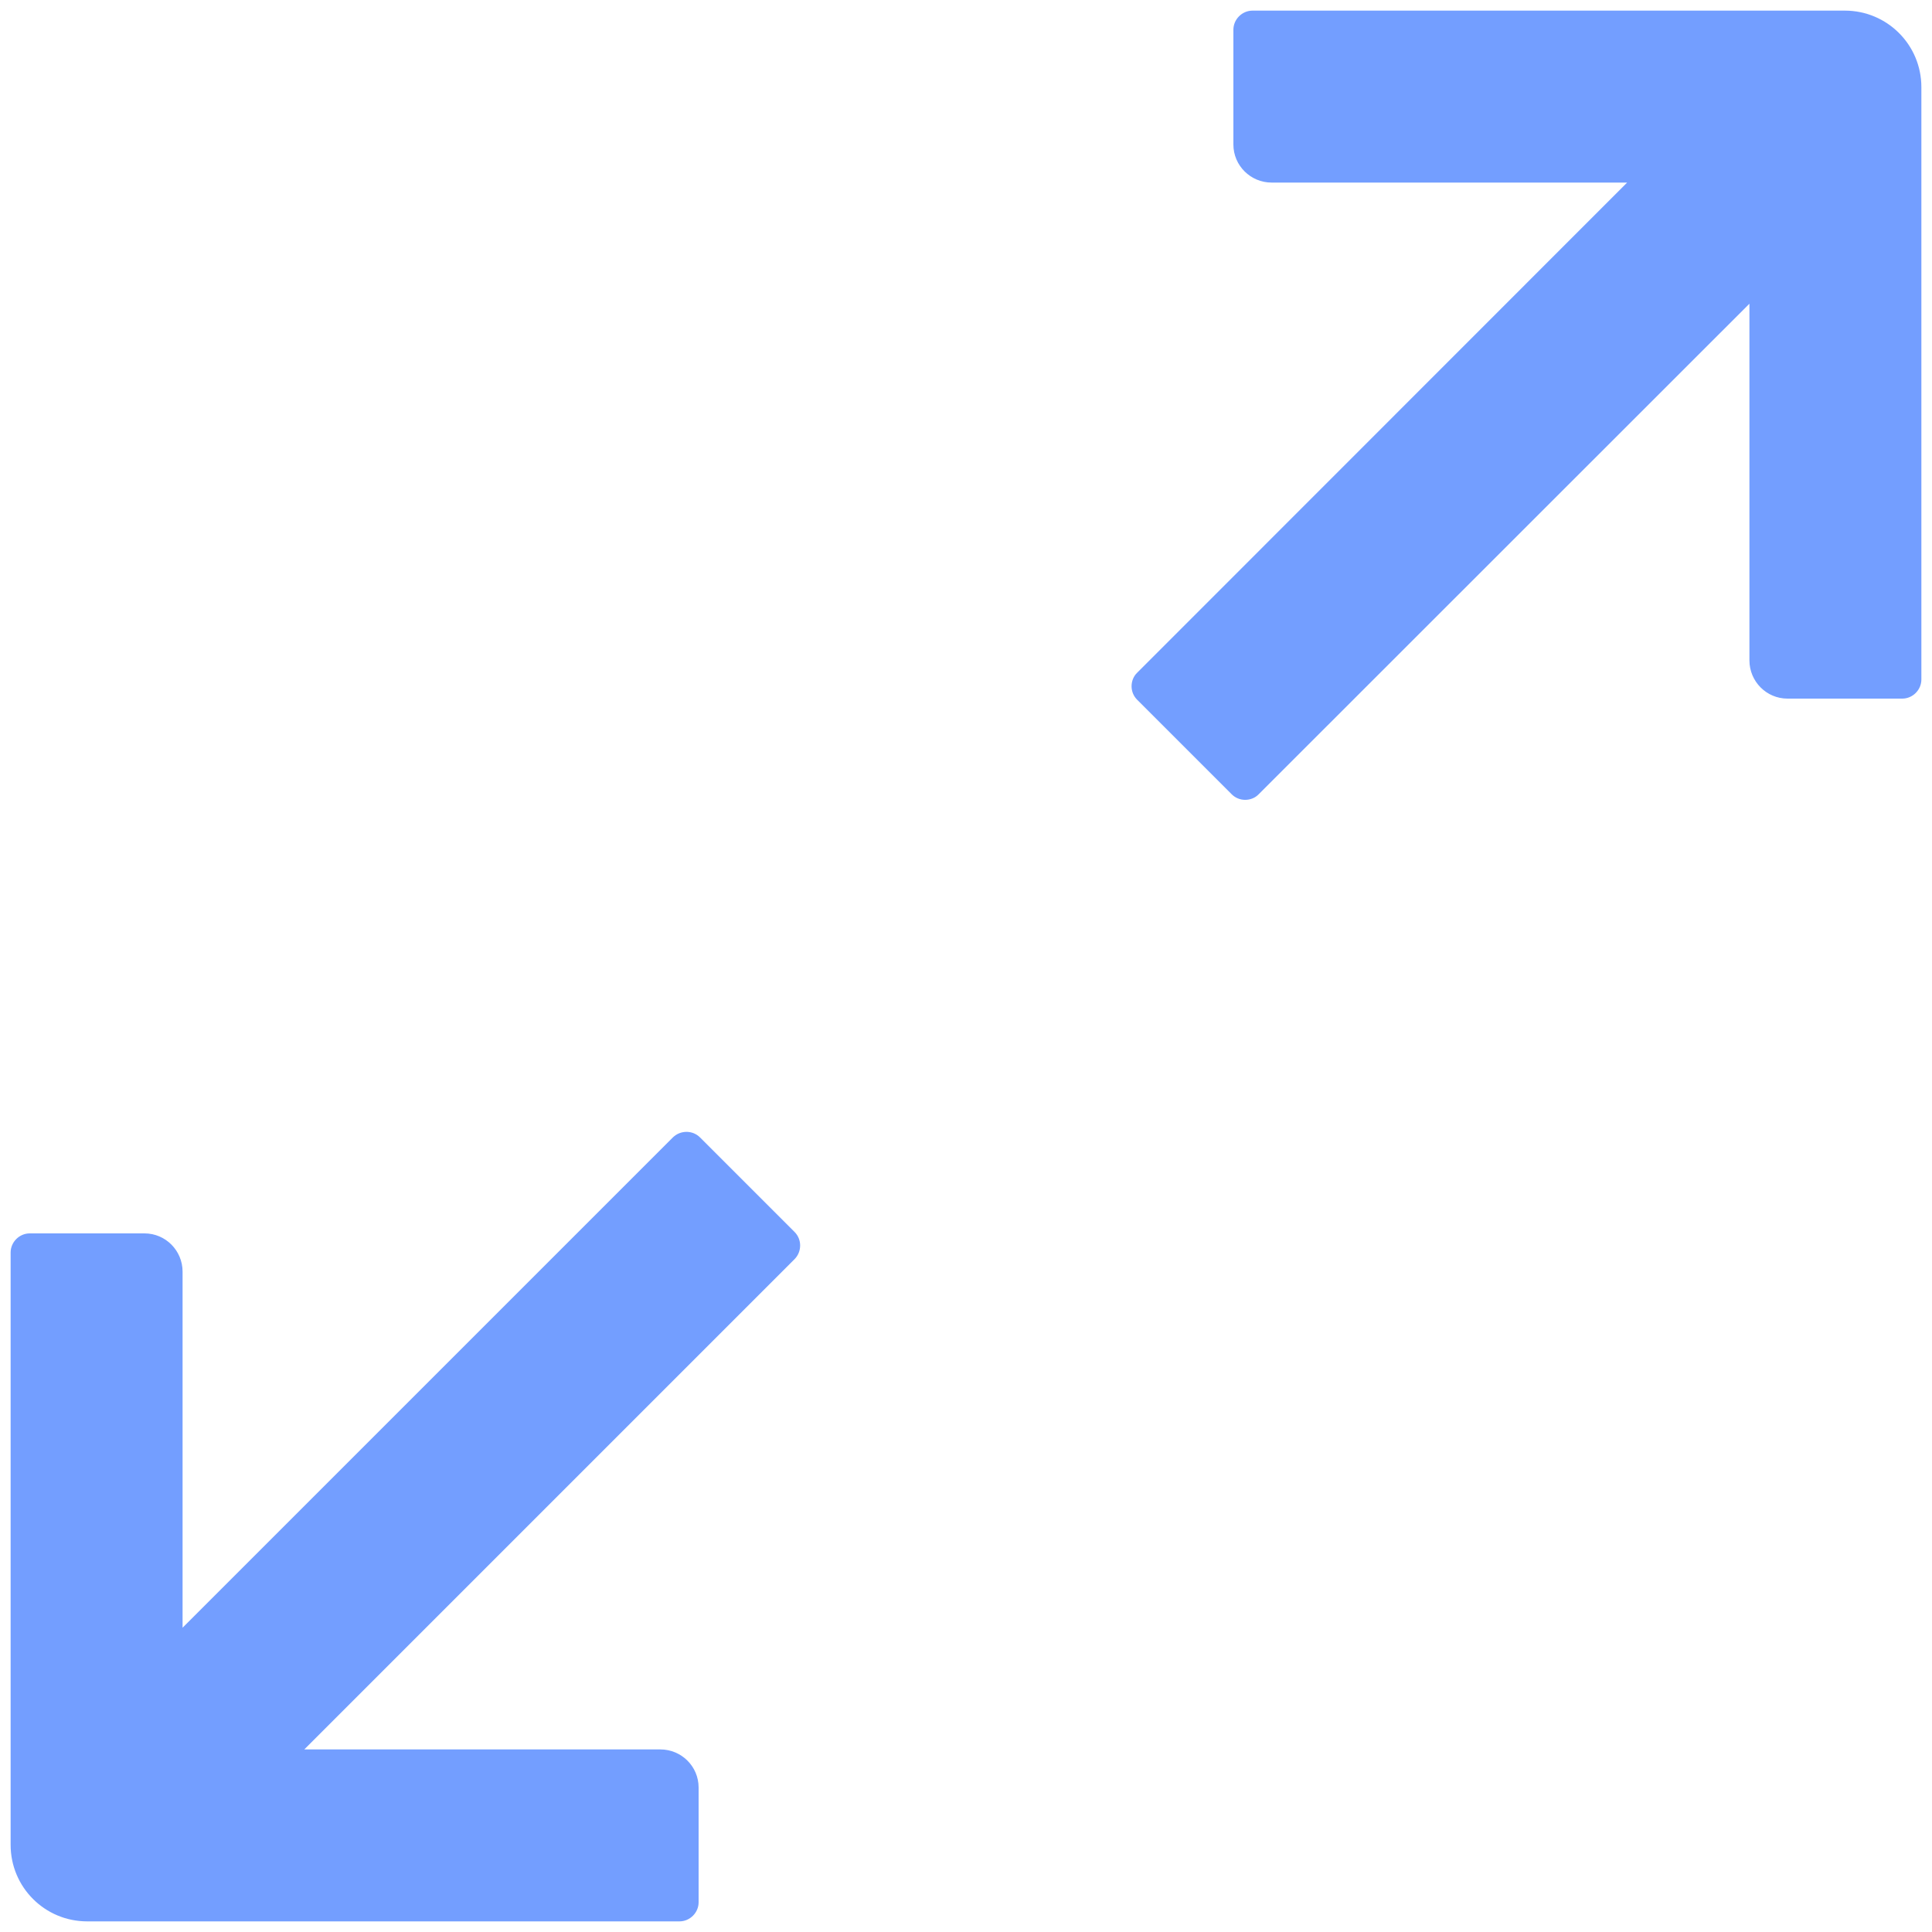 ﻿<?xml version="1.0" encoding="utf-8"?>
<svg version="1.1" xmlns:xlink="http://www.w3.org/1999/xlink" width="10px" height="10px" xmlns="http://www.w3.org/2000/svg">
  <g transform="matrix(1 0 0 1 -328 -82 )">
    <path d="M 0.945 6.582  L 0.945 8.425  L 3.483 5.887  C 3.522 5.849  3.585 5.849  3.623 5.887  L 4.113 6.377  C 4.151 6.415  4.151 6.478  4.113 6.517  L 1.575 9.055  L 3.418 9.055  C 3.527 9.055  3.616 9.143  3.616 9.252  L 3.616 9.846  C 3.616 9.9  3.571 9.945  3.517 9.945  L 0.451 9.945  C 0.232 9.945  0.055 9.768  0.055 9.549  L 0.055 6.483  C 0.055 6.429  0.1 6.384  0.154 6.384  L 0.748 6.384  C 0.857 6.384  0.945 6.473  0.945 6.582  Z M 9.055 3.418  L 9.055 1.572  L 6.515 4.111  C 6.497 4.13  6.471 4.14  6.445 4.14  C 6.419 4.14  6.394 4.13  6.375 4.111  L 5.886 3.622  C 5.867 3.603  5.857 3.578  5.857 3.552  C 5.857 3.526  5.867 3.5  5.886 3.482  L 8.422 0.945  L 6.582 0.945  C 6.473 0.945  6.384 0.857  6.384 0.748  L 6.384 0.154  C 6.384 0.1  6.429 0.055  6.483 0.055  L 9.549 0.055  C 9.768 0.055  9.945 0.232  9.945 0.451  L 9.945 3.517  C 9.945 3.571  9.9 3.616  9.846 3.616  L 9.252 3.616  C 9.143 3.616  9.055 3.527  9.055 3.418  Z " fill-rule="nonzero" fill="#165dff" stroke="none" fill-opacity="0.6" transform="matrix(1 0 0 1 328 82 )" />
  </g>
</svg>